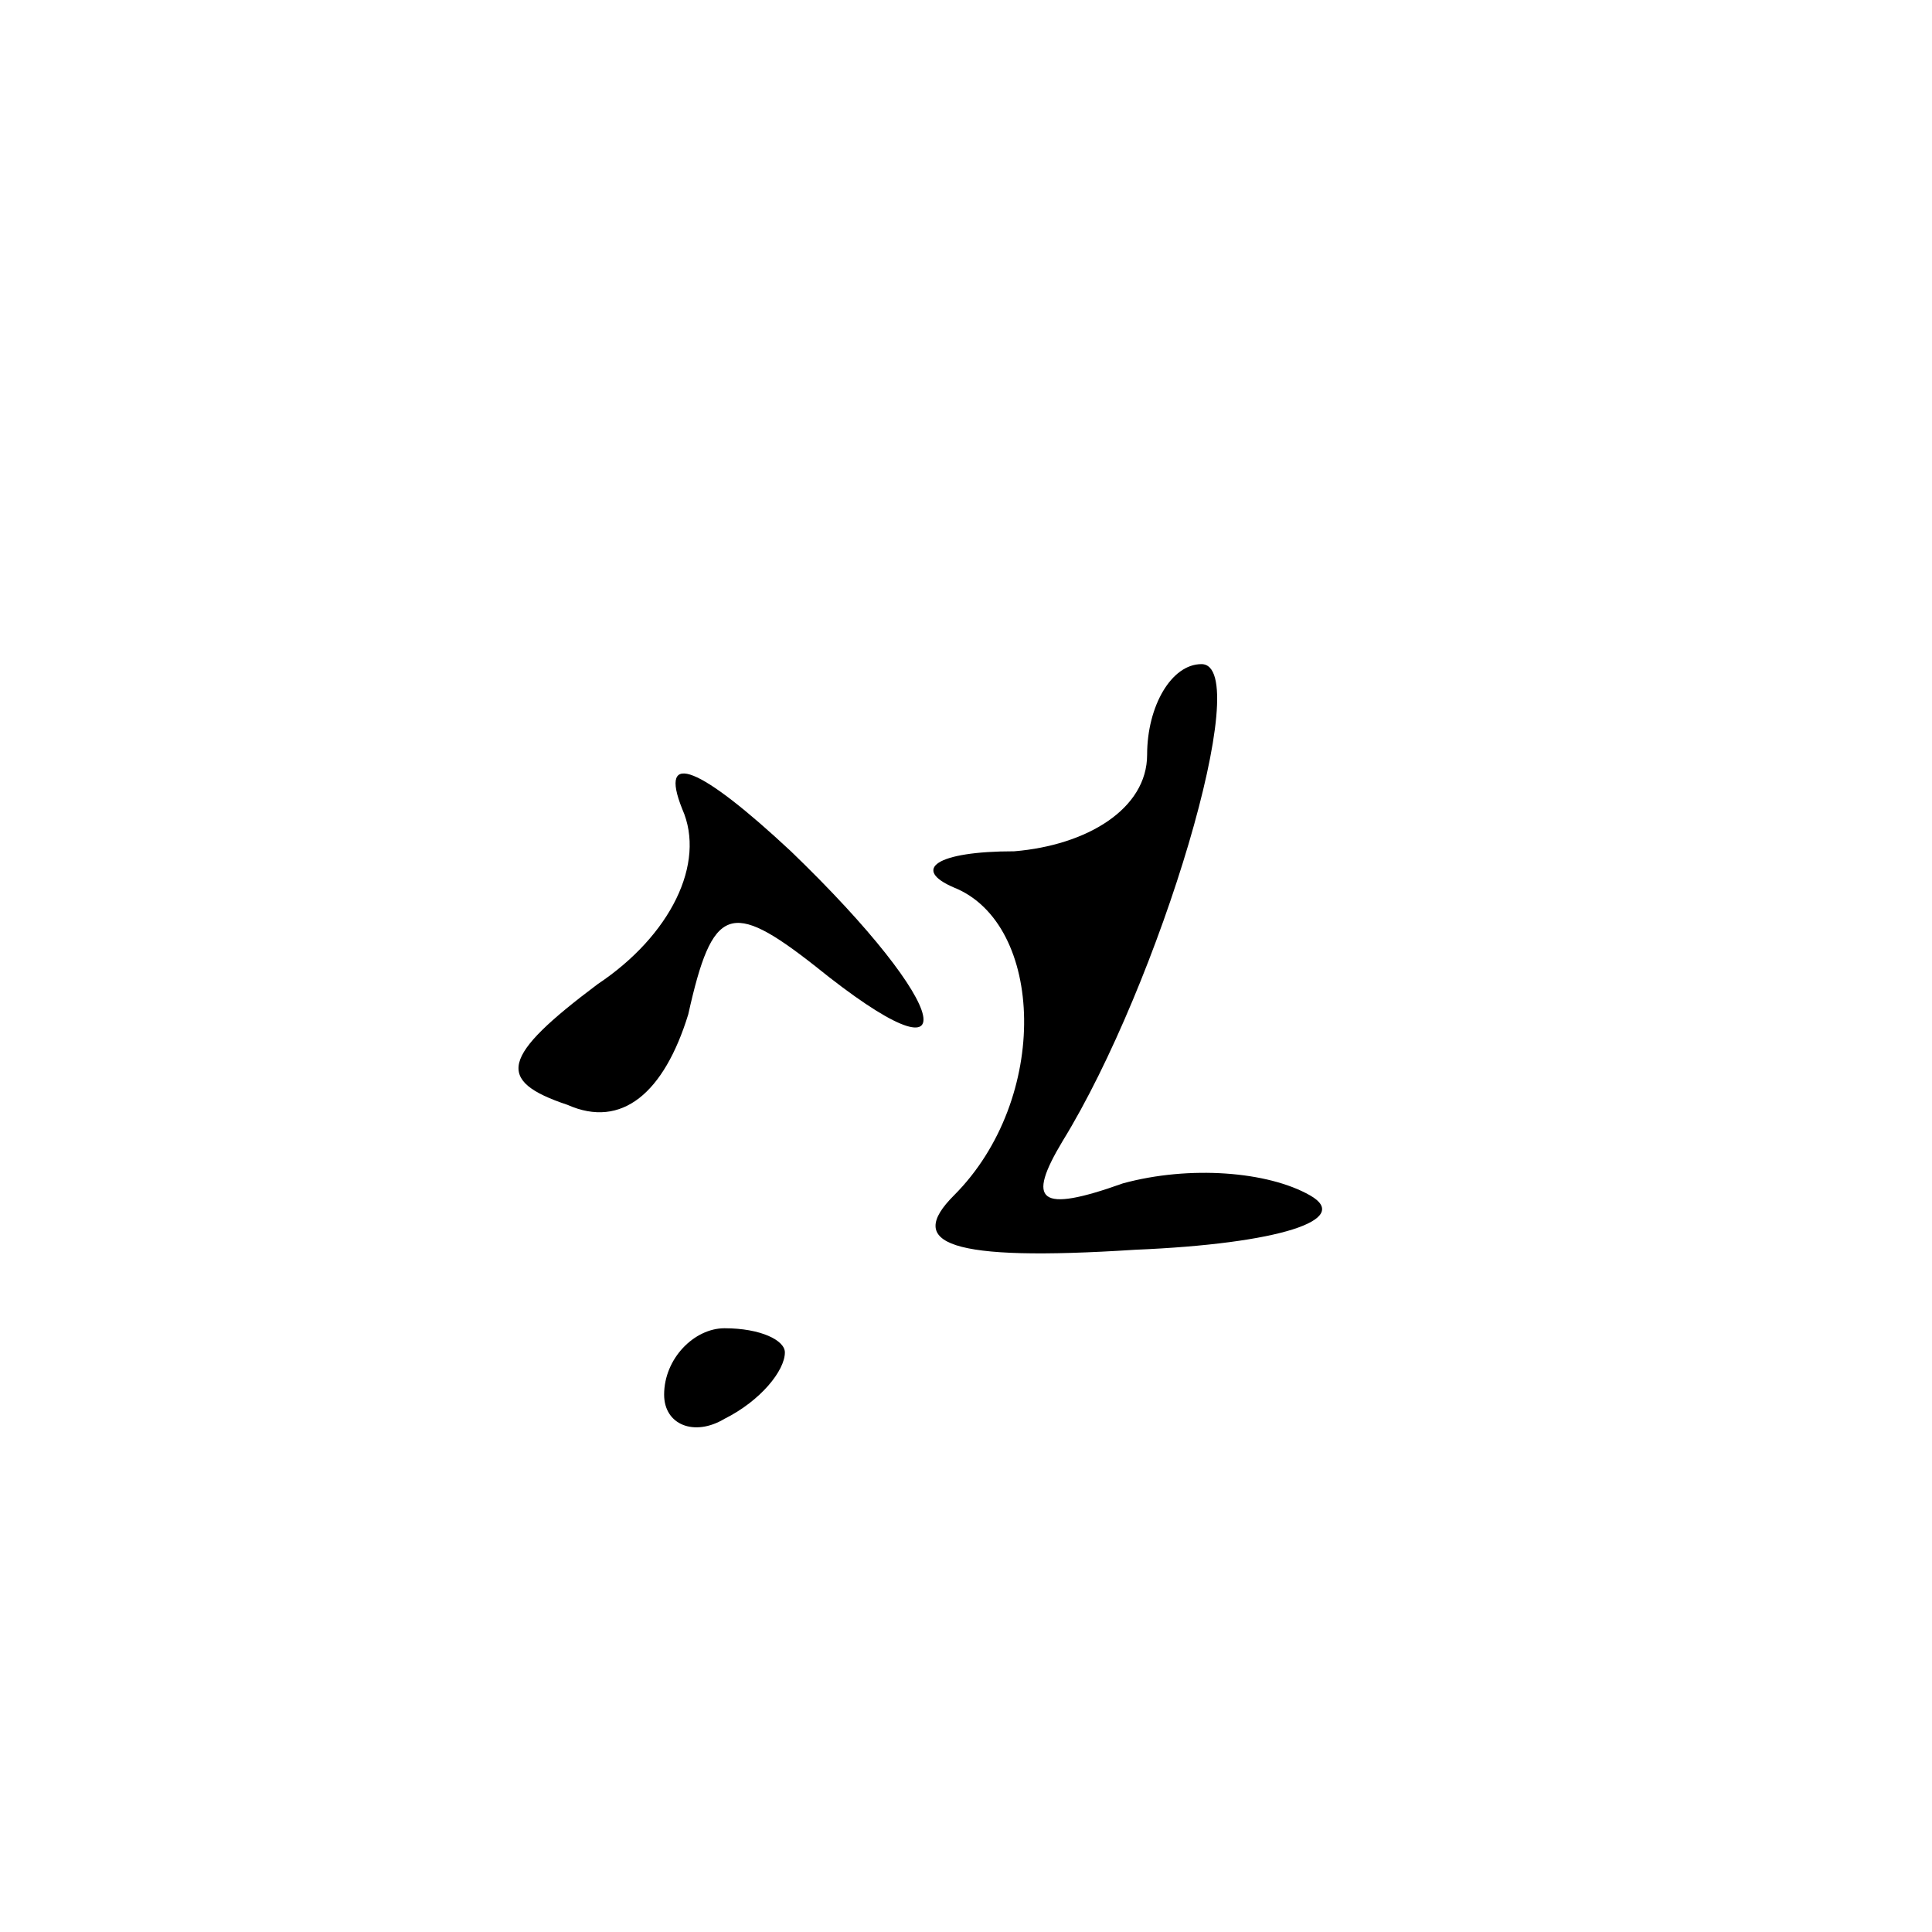 <?xml version="1.0" standalone="no"?>
<!DOCTYPE svg PUBLIC "-//W3C//DTD SVG 20010904//EN"
 "http://www.w3.org/TR/2001/REC-SVG-20010904/DTD/svg10.dtd">
<svg version="1.0" xmlns="http://www.w3.org/2000/svg"
 width="32pt" height="32pt" viewBox="0 0 32 32"
 preserveAspectRatio="xMidYMid meet">
<g transform="translate(0,32) scale(0.1,-0.1)"
fill="#000000" stroke="none">
<path fill="#000000" stroke="none" d="M190 195 c0 -9 -10 -15 -22 -16 -13 0
-17 -3 -10 -6 15 -6 16 -35 0 -51 -8 -8 -1 -11 30 -9 24 1 36 5 29 9 -7 4 -20
5 -31 2 -14 -5 -16 -3 -10 7 16 26 32 79 23 79 -5 0 -9 -7 -9 -15z"/>
<path fill="#000000" stroke="none" d="M113 186 c4 -9 -2 -21 -14 -29 -16 -12
-17 -16 -5 -20 9 -4 16 2 20 15 4 18 7 19 21 8 26 -21 23 -7 -4 19 -15 14 -22
17 -18 7z"/>
<path fill="#000000" stroke="none" d="M110 89 c0 -5 5 -7 10 -4 6 3 10 8 10
11 0 2 -4 4 -10 4 -5 0 -10 -5 -10 -11z"/>
</g>
</svg>

